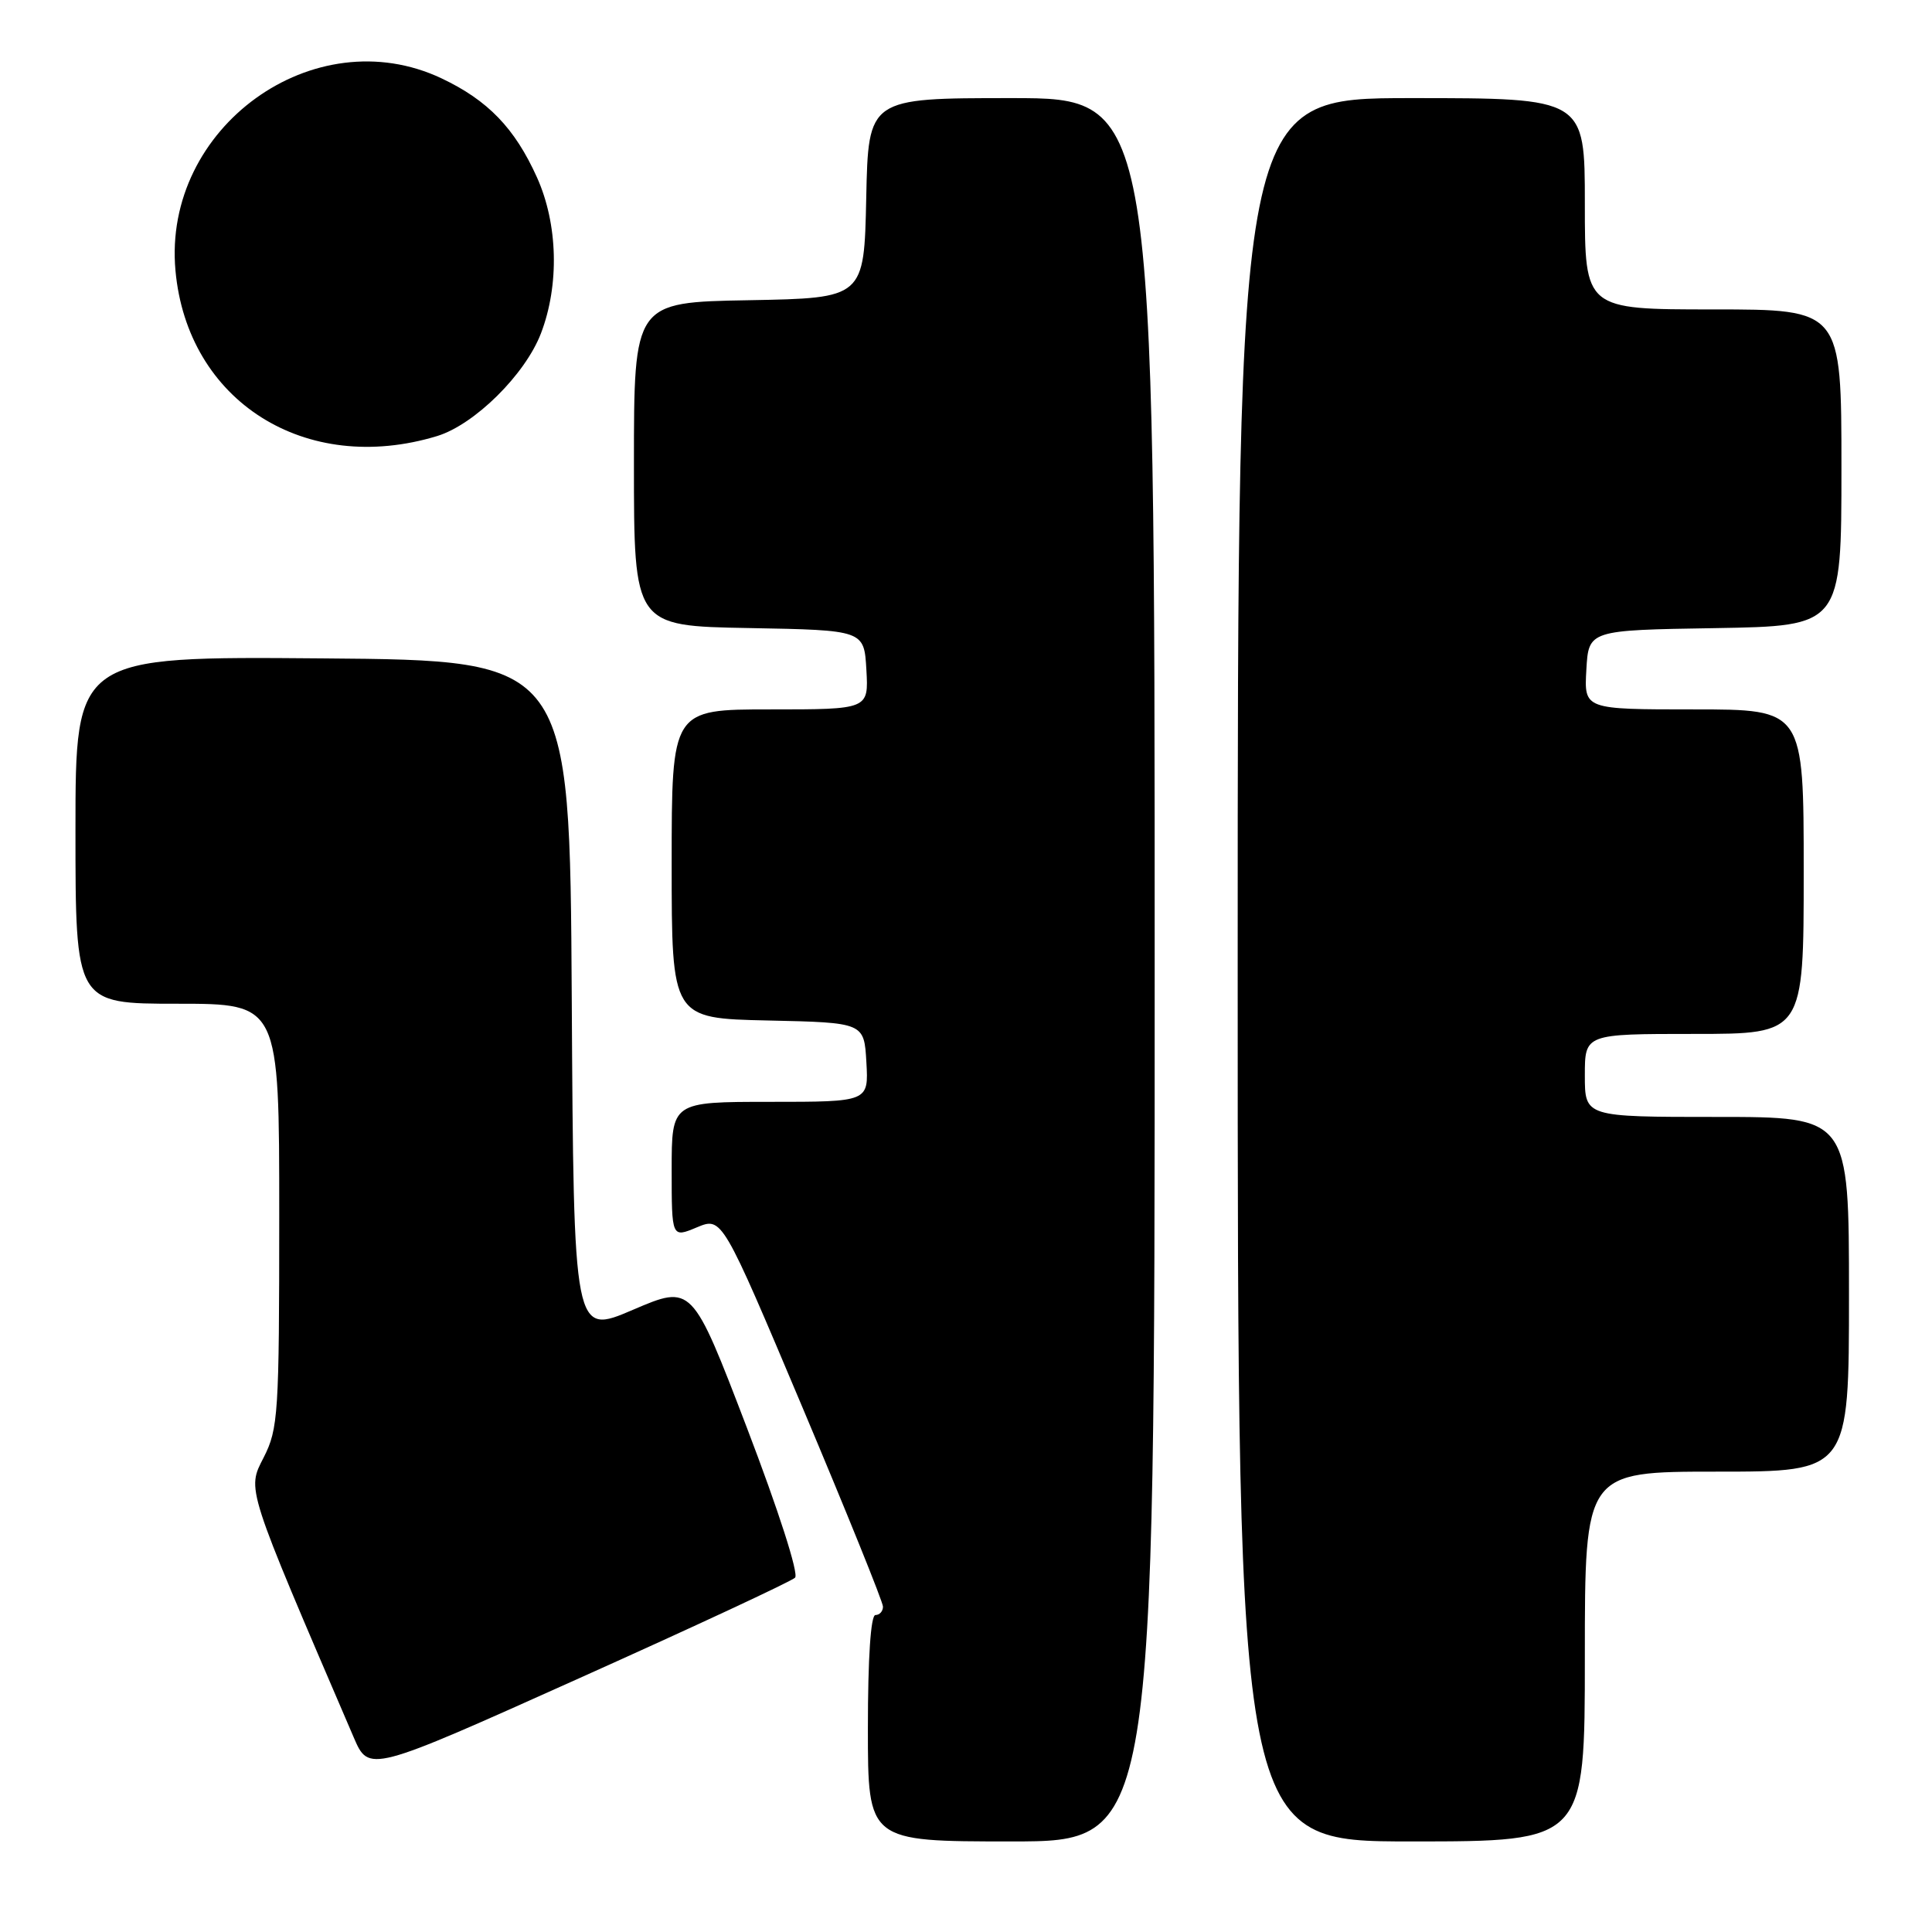 <?xml version="1.0" encoding="UTF-8" standalone="no"?>
<!DOCTYPE svg PUBLIC "-//W3C//DTD SVG 1.1//EN" "http://www.w3.org/Graphics/SVG/1.1/DTD/svg11.dtd" >
<svg xmlns="http://www.w3.org/2000/svg" xmlns:xlink="http://www.w3.org/1999/xlink" version="1.1" viewBox="0 0 256 256">
 <g >
 <path fill="currentColor"
d=" M 153.00 128.50 C 153.00 13.00 153.00 13.00 134.03 13.00 C 115.06 13.00 115.06 13.00 114.78 26.25 C 114.50 39.50 114.50 39.50 99.25 39.78 C 84.00 40.05 84.00 40.05 84.00 61.50 C 84.00 82.95 84.00 82.95 99.25 83.22 C 114.50 83.50 114.50 83.50 114.80 88.75 C 115.10 94.00 115.10 94.00 102.05 94.00 C 89.00 94.00 89.00 94.00 89.00 114.47 C 89.00 134.94 89.00 134.94 101.75 135.22 C 114.50 135.50 114.50 135.50 114.80 140.75 C 115.10 146.00 115.10 146.00 102.05 146.00 C 89.00 146.00 89.00 146.00 89.00 155.01 C 89.00 164.03 89.00 164.03 92.34 162.63 C 95.68 161.24 95.68 161.24 106.34 186.51 C 112.20 200.41 117.00 212.28 117.00 212.89 C 117.00 213.50 116.55 214.00 116.00 214.00 C 115.38 214.00 115.00 219.67 115.00 229.00 C 115.00 244.00 115.00 244.00 134.00 244.00 C 153.00 244.00 153.00 244.00 153.00 128.50 Z  M 210.00 219.50 C 210.00 195.00 210.00 195.00 227.50 195.00 C 245.00 195.00 245.00 195.00 245.00 171.50 C 245.00 148.00 245.00 148.00 227.50 148.00 C 210.00 148.00 210.00 148.00 210.00 142.50 C 210.00 137.00 210.00 137.00 224.50 137.00 C 239.00 137.00 239.00 137.00 239.00 115.50 C 239.00 94.00 239.00 94.00 224.45 94.00 C 209.90 94.00 209.90 94.00 210.20 88.75 C 210.50 83.50 210.50 83.50 227.25 83.23 C 244.00 82.95 244.00 82.95 244.00 61.98 C 244.00 41.00 244.00 41.00 227.00 41.00 C 210.00 41.00 210.00 41.00 210.00 27.00 C 210.00 13.00 210.00 13.00 187.00 13.00 C 164.00 13.00 164.00 13.00 164.00 128.50 C 164.00 244.00 164.00 244.00 187.00 244.00 C 210.00 244.00 210.00 244.00 210.00 219.50 Z  M 105.35 209.05 C 105.86 208.54 103.17 200.18 98.97 189.19 C 91.70 170.20 91.70 170.20 83.86 173.56 C 76.02 176.92 76.02 176.92 75.76 132.21 C 75.50 87.50 75.50 87.50 42.75 87.24 C 10.00 86.97 10.00 86.97 10.00 109.99 C 10.00 133.00 10.00 133.00 23.50 133.00 C 37.00 133.00 37.00 133.00 37.00 161.04 C 37.00 187.38 36.87 189.32 34.94 193.12 C 32.72 197.47 32.47 196.70 46.86 230.19 C 48.88 234.89 48.88 234.89 76.67 222.41 C 91.96 215.55 104.86 209.54 105.35 209.05 Z  M 57.92 57.78 C 62.88 56.26 69.59 49.63 71.68 44.17 C 74.14 37.74 73.93 29.68 71.15 23.50 C 68.21 16.98 64.65 13.29 58.50 10.38 C 41.61 2.40 21.53 16.90 23.25 35.84 C 24.82 53.18 40.48 63.08 57.92 57.78 Z "/>
</g>
</svg>